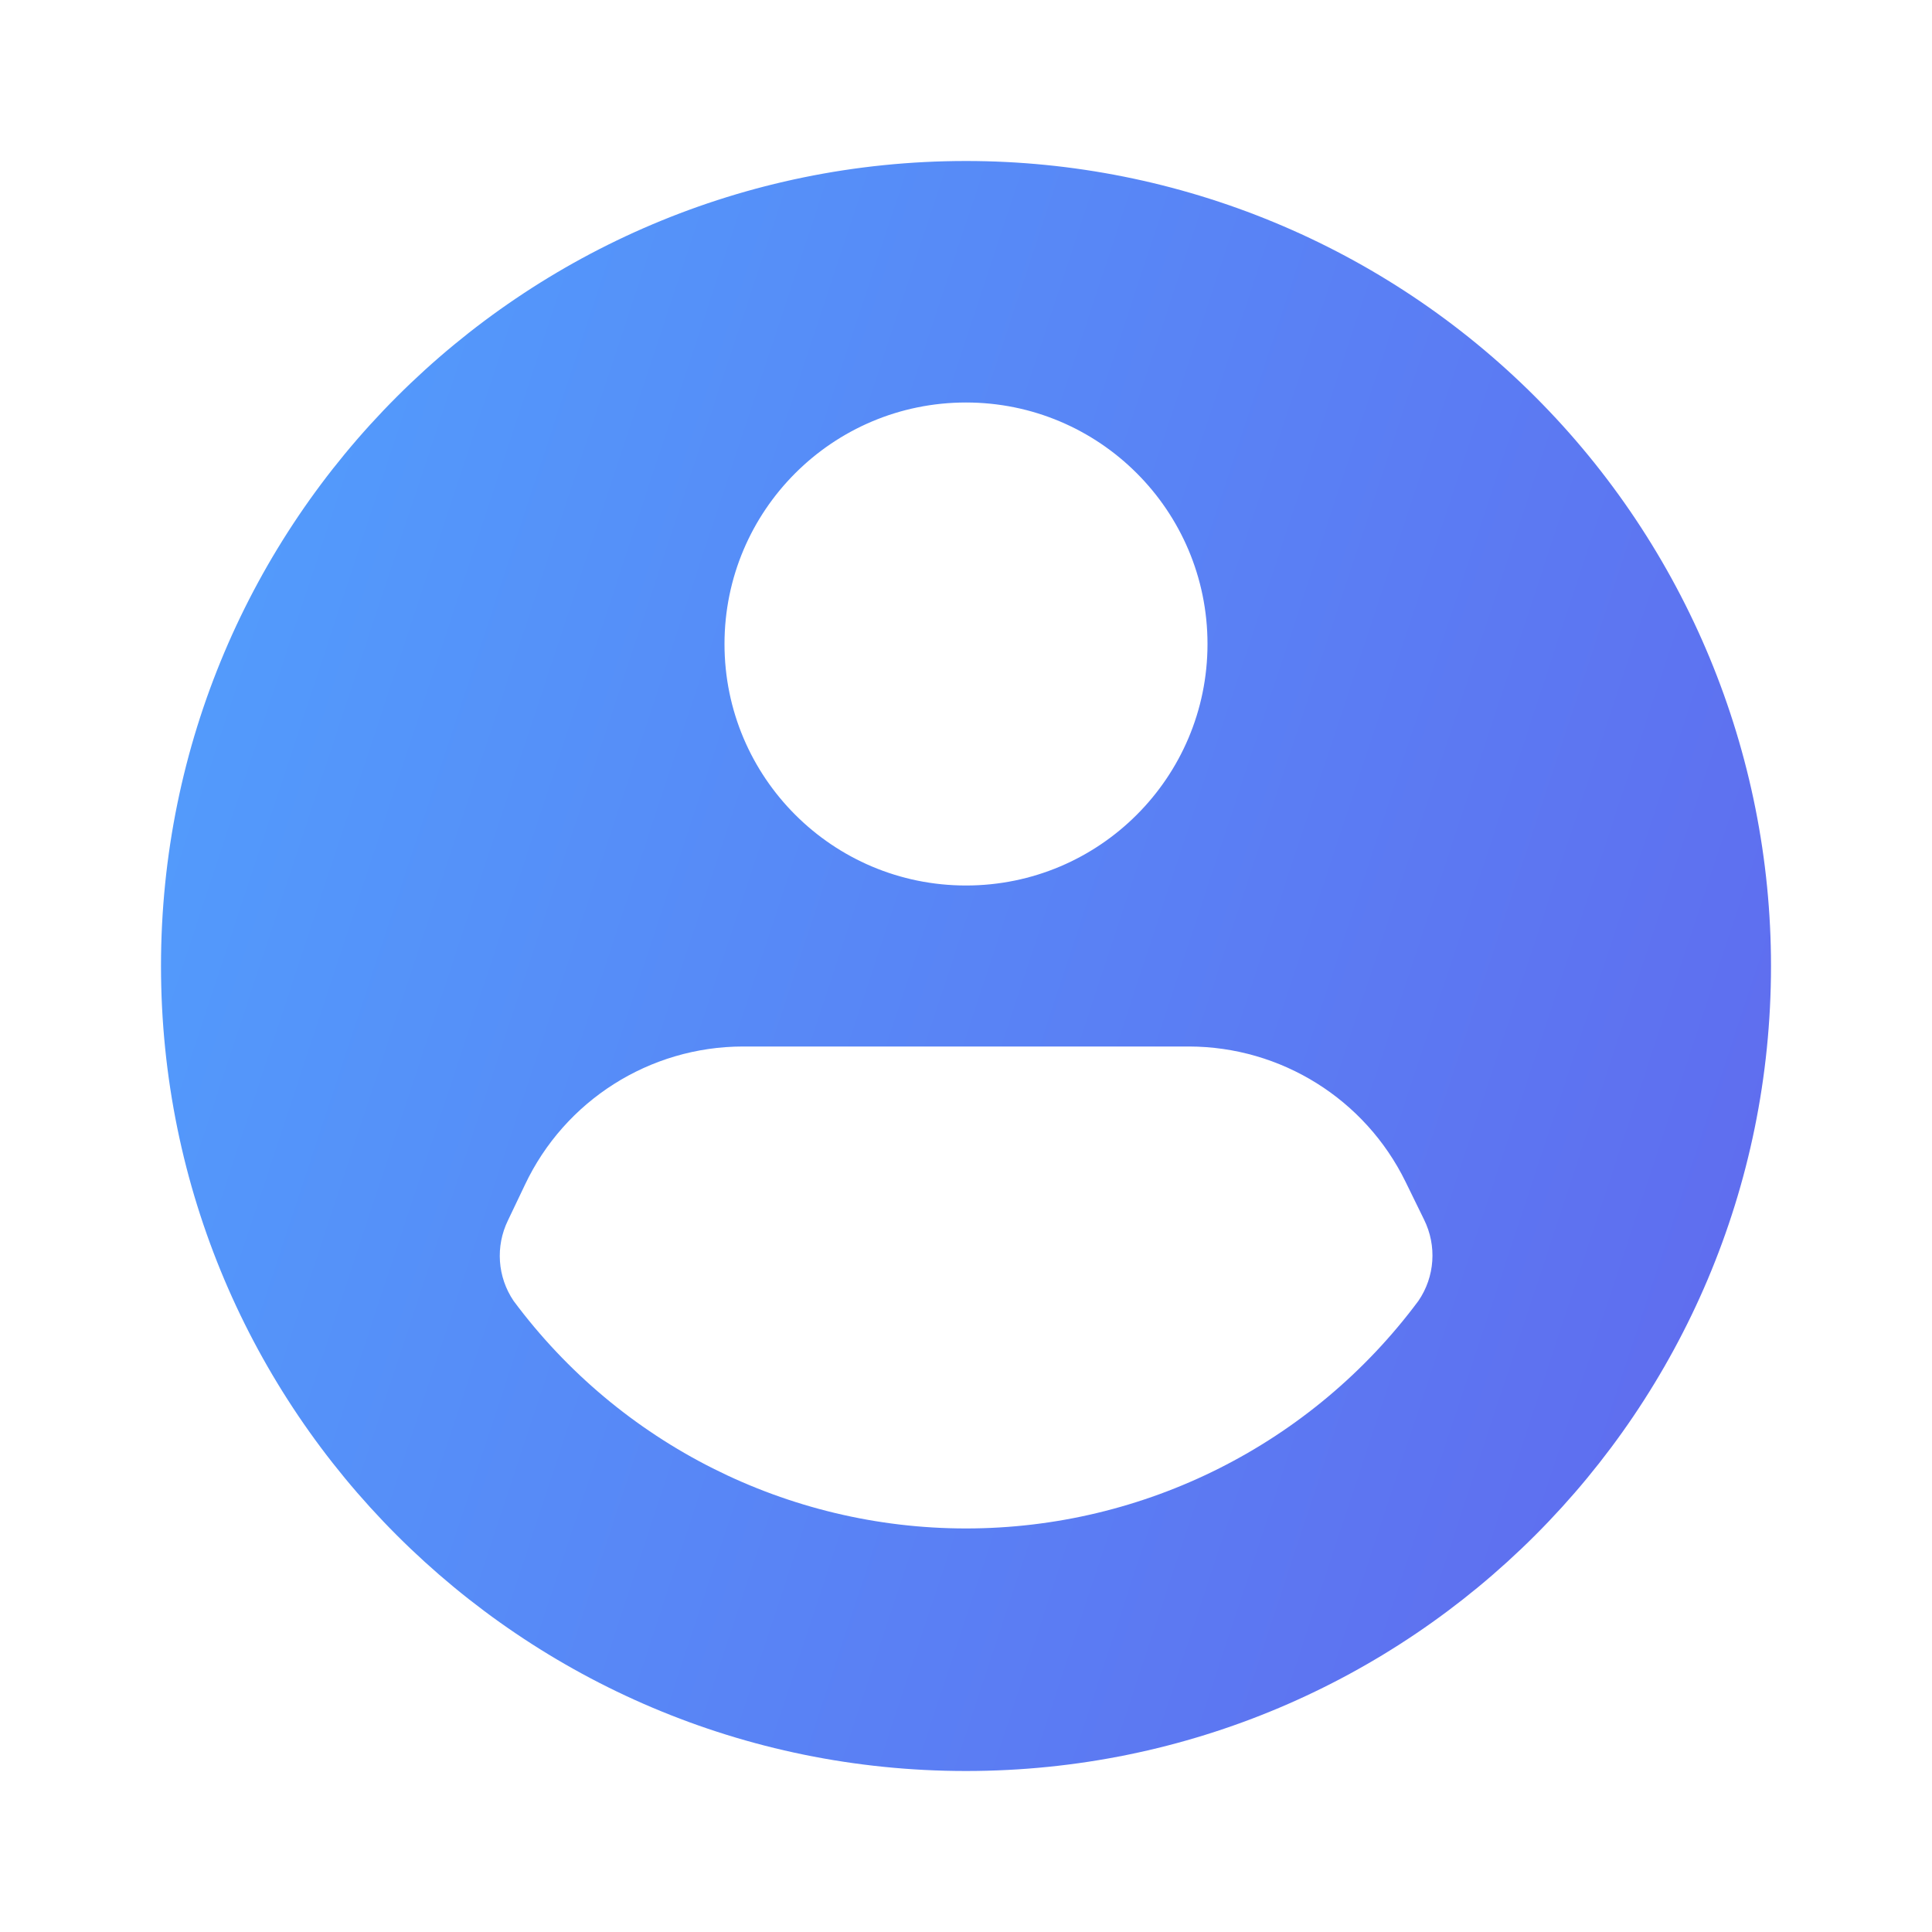 <svg width="24" height="24" viewBox="0 0 24 24" fill="none" xmlns="http://www.w3.org/2000/svg">
<path fill-rule="evenodd" clip-rule="evenodd" d="M12 2C6.477 2 2 6.477 2 12C2 17.523 6.477 22 12 22C17.523 22 22 17.523 22 12C22 9.348 20.946 6.804 19.071 4.929C17.196 3.054 14.652 2 12 2ZM12 5C13.657 5 15 6.343 15 8C15 9.657 13.657 11 12 11C10.343 11 9 9.657 9 8C9 6.343 10.343 5 12 5ZM12 18.987C14.215 18.987 16.299 17.938 17.62 16.16C17.825 15.861 17.851 15.475 17.69 15.15L17.46 14.68C16.957 13.653 15.914 13.002 14.77 13H9.23C8.07 13.001 7.015 13.671 6.52 14.72L6.31 15.16C6.153 15.482 6.179 15.863 6.38 16.16C7.701 17.938 9.785 18.987 12 18.987Z" fill="url(#paint0_linear)"/>
<defs>
<linearGradient id="paint0_linear" x1="2" y1="2" x2="25.22" y2="9.675" gradientUnits="userSpaceOnUse">
<stop stop-color="#00579B"/>
<stop offset="0" stop-color="#51A0FD"/>
<stop offset="1" stop-color="#606AEE"/>
</linearGradient>
</defs>
</svg>
